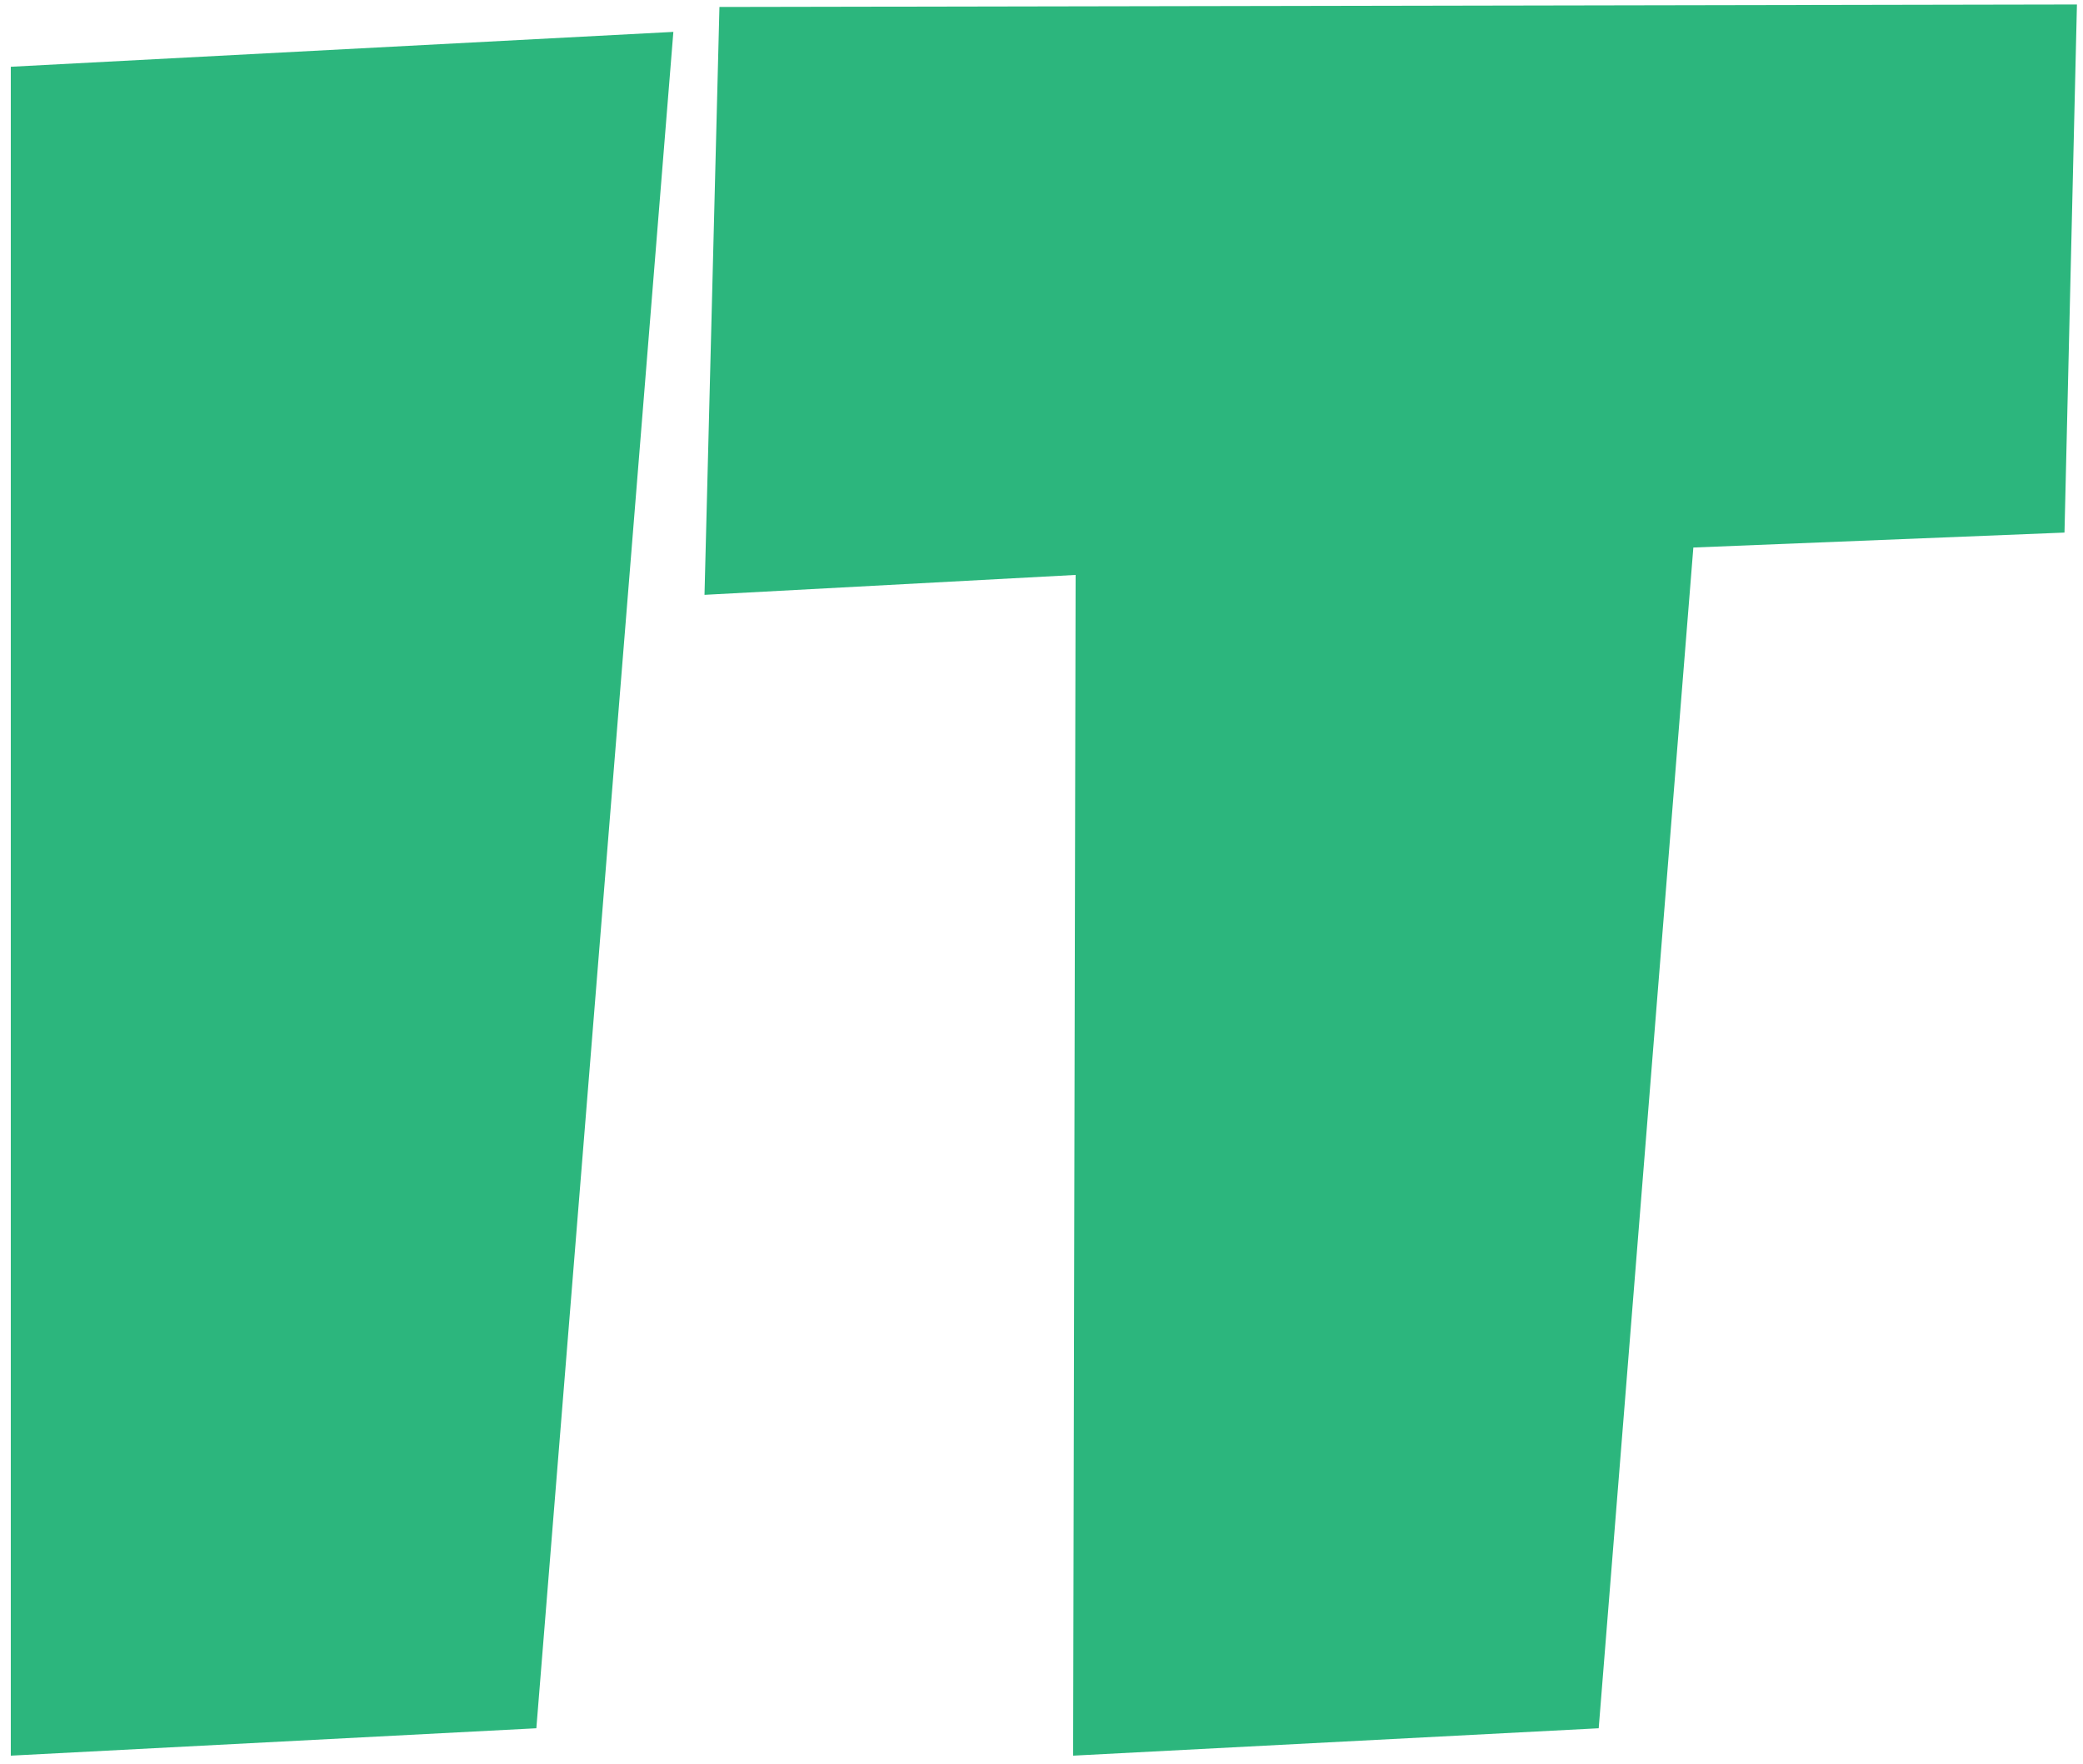 <svg width="98" height="83" viewBox="0 0 98 83" fill="none" xmlns="http://www.w3.org/2000/svg">
<path d="M31.68 1.5L25.234 81.305L0.508 82.594V3.141L31.68 1.5ZM97.715 0.211L97.129 25.055L79.668 25.758L75.215 81.305L50.488 82.594L50.605 27.047L33.145 27.984L33.848 0.328L97.715 0.211Z" fill="#2CB67D"/>
</svg>

